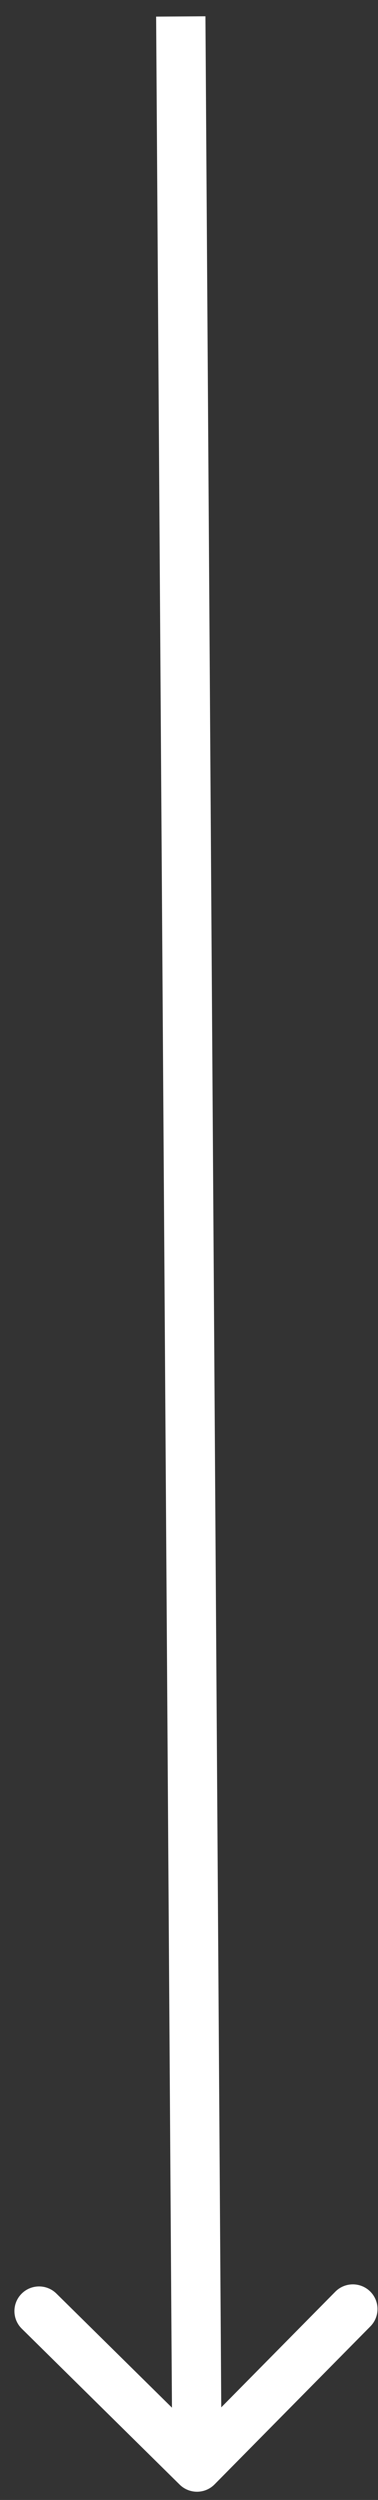 <svg width="23" height="152" viewBox="0 0 23 152" fill="none" xmlns="http://www.w3.org/2000/svg">
<rect x="0" y="0" width="23" height="152" fill="#333333" stroke="none"/>
<path d="M10.933 151.068C11.523 151.65 12.473 151.643 13.054 151.054L22.537 141.445C23.119 140.855 23.113 139.905 22.523 139.323C21.933 138.742 20.983 138.748 20.402 139.338L11.973 147.879L3.431 139.45C2.842 138.868 1.892 138.874 1.31 139.464C0.728 140.054 0.735 141.003 1.324 141.585L10.933 151.068ZM9.5 1.01L10.487 150.01L13.487 149.99L12.5 0.99L9.5 1.01Z" fill="white"/>
</svg>
